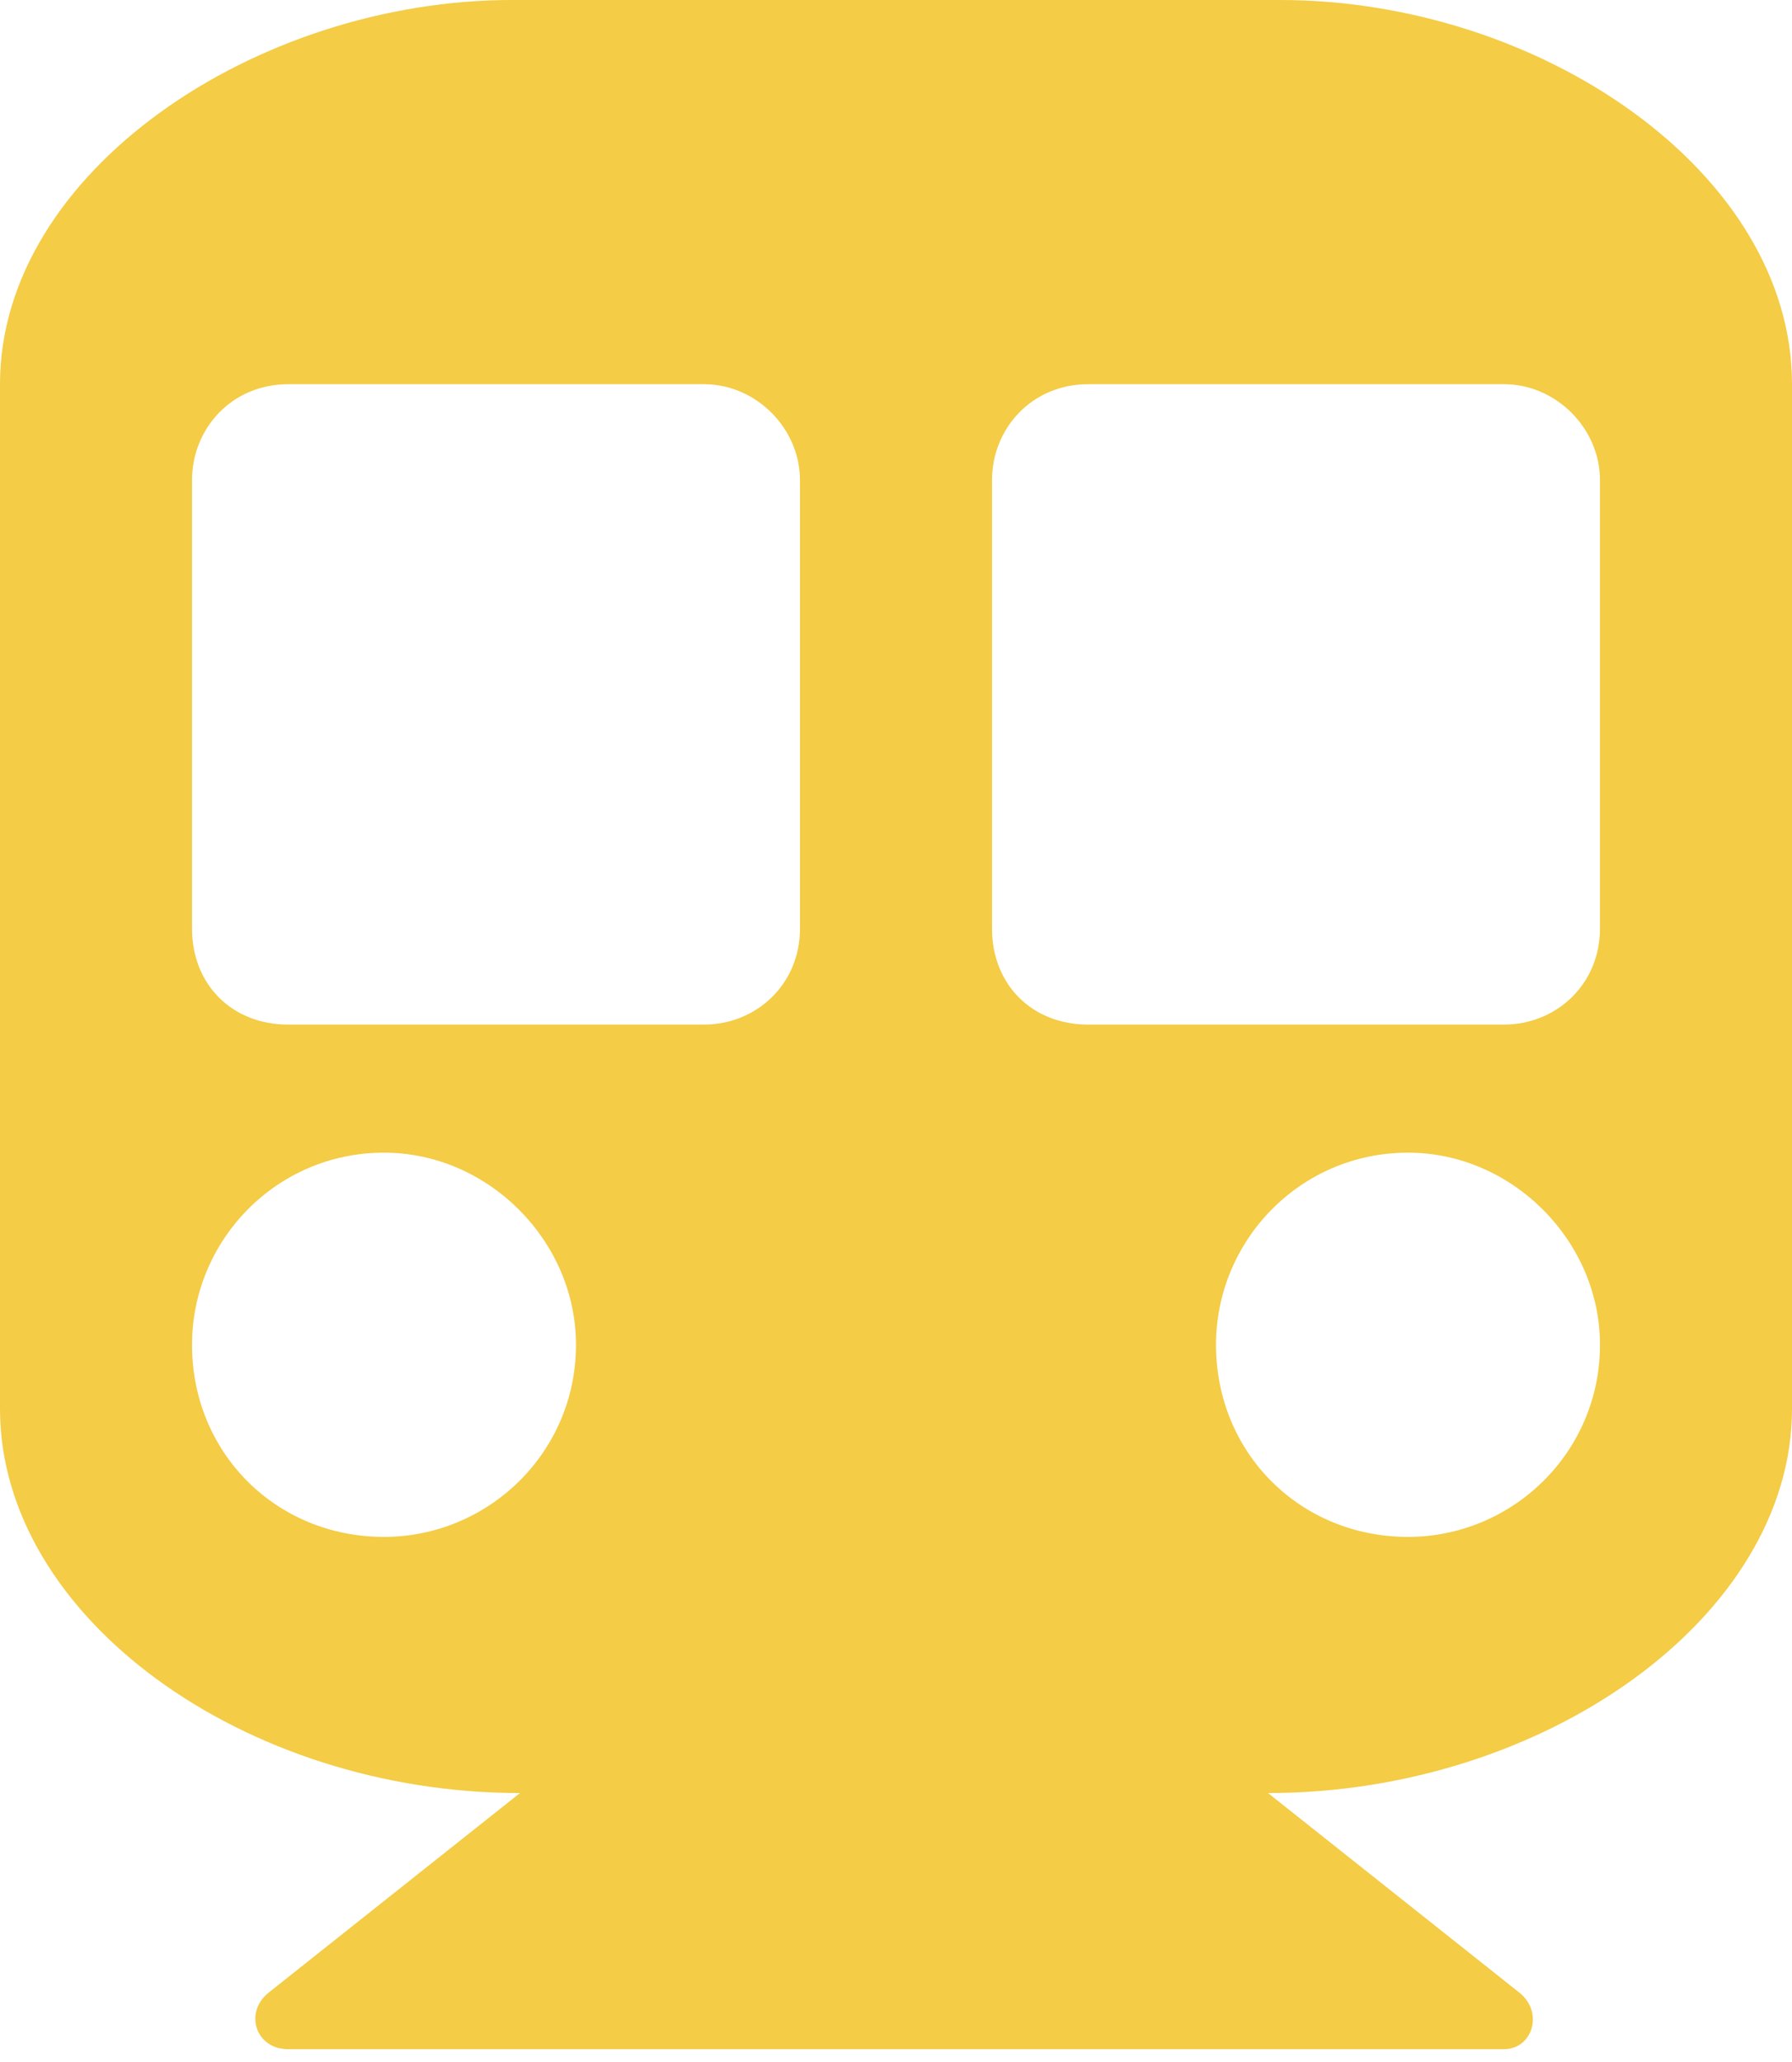 <svg width="40" height="46" viewBox="0 0 40 46" fill="none" xmlns="http://www.w3.org/2000/svg">
<path d="M40 8.571C40 3.839 34.375 0 28.571 0H11.429C5.714 0 0 3.839 0 8.571V31.429C0 36.071 5.446 40 11.607 40L5.982 44.464C5.446 44.911 5.714 45.714 6.429 45.714H33.571C34.196 45.714 34.464 44.911 33.929 44.464L28.304 40C34.464 40 40 36.071 40 31.429V8.571ZM17.857 20.714C17.857 21.964 16.875 22.857 15.714 22.857H6.429C5.179 22.857 4.286 21.964 4.286 20.714V10.714C4.286 9.554 5.179 8.571 6.429 8.571H15.714C16.875 8.571 17.857 9.554 17.857 10.714V20.714ZM35.714 20.714C35.714 21.964 34.732 22.857 33.571 22.857H24.286C23.036 22.857 22.143 21.964 22.143 20.714V10.714C22.143 9.554 23.036 8.571 24.286 8.571H33.571C34.732 8.571 35.714 9.554 35.714 10.714V20.714ZM31.429 25.714C33.75 25.714 35.714 27.679 35.714 30C35.714 32.411 33.75 34.286 31.429 34.286C29.018 34.286 27.143 32.411 27.143 30C27.143 27.679 29.018 25.714 31.429 25.714ZM8.571 25.714C10.893 25.714 12.857 27.679 12.857 30C12.857 32.411 10.893 34.286 8.571 34.286C6.161 34.286 4.286 32.411 4.286 30C4.286 27.679 6.161 25.714 8.571 25.714Z" fill="#F4CC45"/>
</svg>

